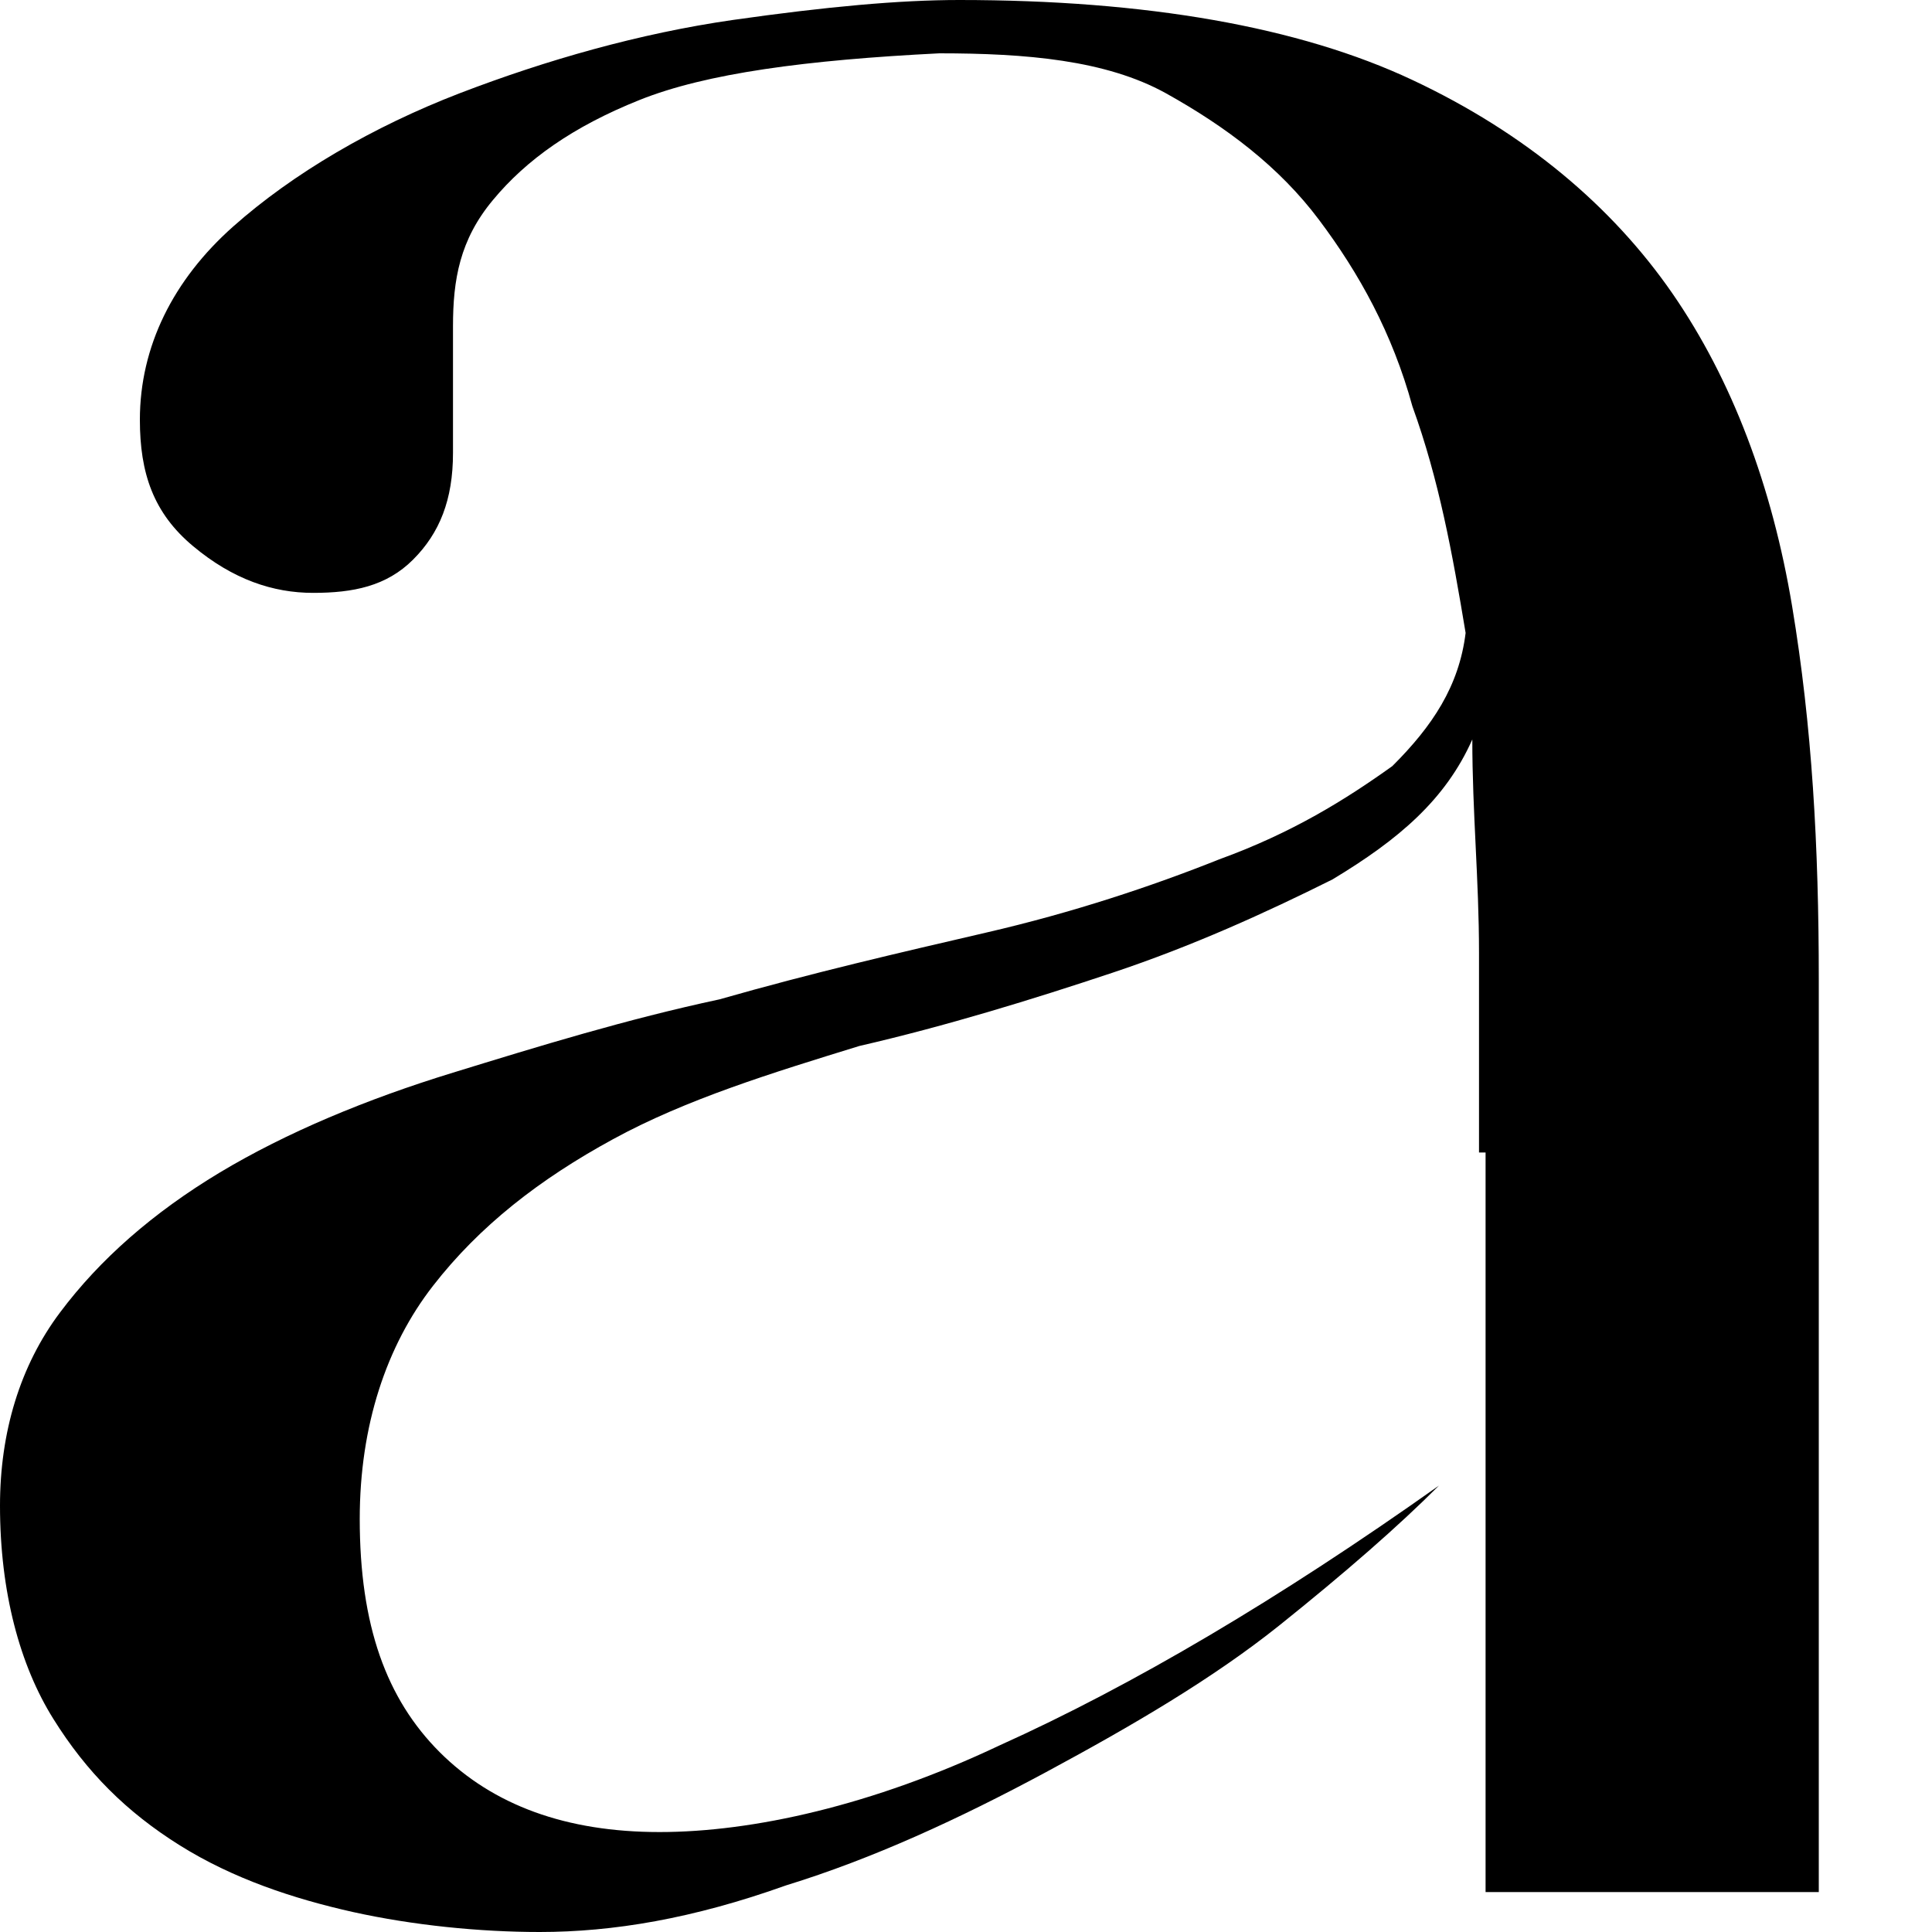 <svg width="15" height="15" viewBox="0 0 15 15" fill="none" xmlns="http://www.w3.org/2000/svg">
<path d="M11.483 8.948C11.483 8.431 11.483 7.914 11.483 7.397C11.483 6.828 11.431 6.31 11.431 5.741C11.224 6.207 10.862 6.517 10.345 6.828C9.828 7.086 9.259 7.345 8.638 7.552C8.017 7.759 7.345 7.966 6.672 8.121C6 8.328 5.328 8.534 4.759 8.845C4.19 9.155 3.724 9.517 3.362 9.983C3 10.448 2.793 11.069 2.793 11.793C2.793 12.621 3 13.19 3.414 13.604C3.828 14.017 4.397 14.224 5.121 14.224C5.845 14.224 6.776 14.017 7.759 13.552C8.793 13.086 9.931 12.414 11.172 11.534C10.862 11.845 10.448 12.207 9.931 12.621C9.414 13.034 8.793 13.397 8.121 13.759C7.448 14.121 6.776 14.431 6.103 14.638C5.379 14.897 4.759 15 4.19 15C3.724 15 3.207 14.948 2.741 14.845C2.276 14.741 1.81 14.586 1.397 14.328C0.983 14.069 0.672 13.759 0.414 13.345C0.155 12.931 0 12.362 0 11.69C0 11.121 0.155 10.604 0.466 10.19C0.776 9.776 1.19 9.414 1.707 9.103C2.224 8.793 2.845 8.534 3.517 8.328C4.19 8.121 4.862 7.914 5.586 7.759C6.31 7.552 6.983 7.397 7.655 7.241C8.328 7.086 8.948 6.879 9.466 6.672C10.034 6.466 10.448 6.207 10.81 5.948C11.121 5.638 11.328 5.328 11.379 4.914C11.276 4.293 11.172 3.724 10.966 3.155C10.81 2.586 10.552 2.121 10.241 1.707C9.931 1.293 9.517 0.983 9.052 0.724C8.586 0.466 7.966 0.414 7.293 0.414C6.259 0.466 5.483 0.569 4.966 0.776C4.448 0.983 4.086 1.241 3.828 1.552C3.569 1.862 3.517 2.172 3.517 2.534C3.517 2.897 3.517 3.207 3.517 3.517C3.517 3.879 3.414 4.138 3.207 4.345C3 4.552 2.741 4.603 2.431 4.603C2.121 4.603 1.81 4.5 1.5 4.241C1.19 3.983 1.086 3.672 1.086 3.259C1.086 2.69 1.345 2.172 1.81 1.759C2.276 1.345 2.897 0.983 3.569 0.724C4.241 0.466 4.966 0.259 5.69 0.155C6.414 0.052 6.983 0 7.448 0C8.897 0 10.086 0.207 10.966 0.621C11.845 1.034 12.517 1.603 12.983 2.276C13.448 2.948 13.759 3.776 13.914 4.707C14.069 5.638 14.121 6.569 14.121 7.603V14.69H11.534V8.948H11.483Z" fill="black"/>
</svg>
